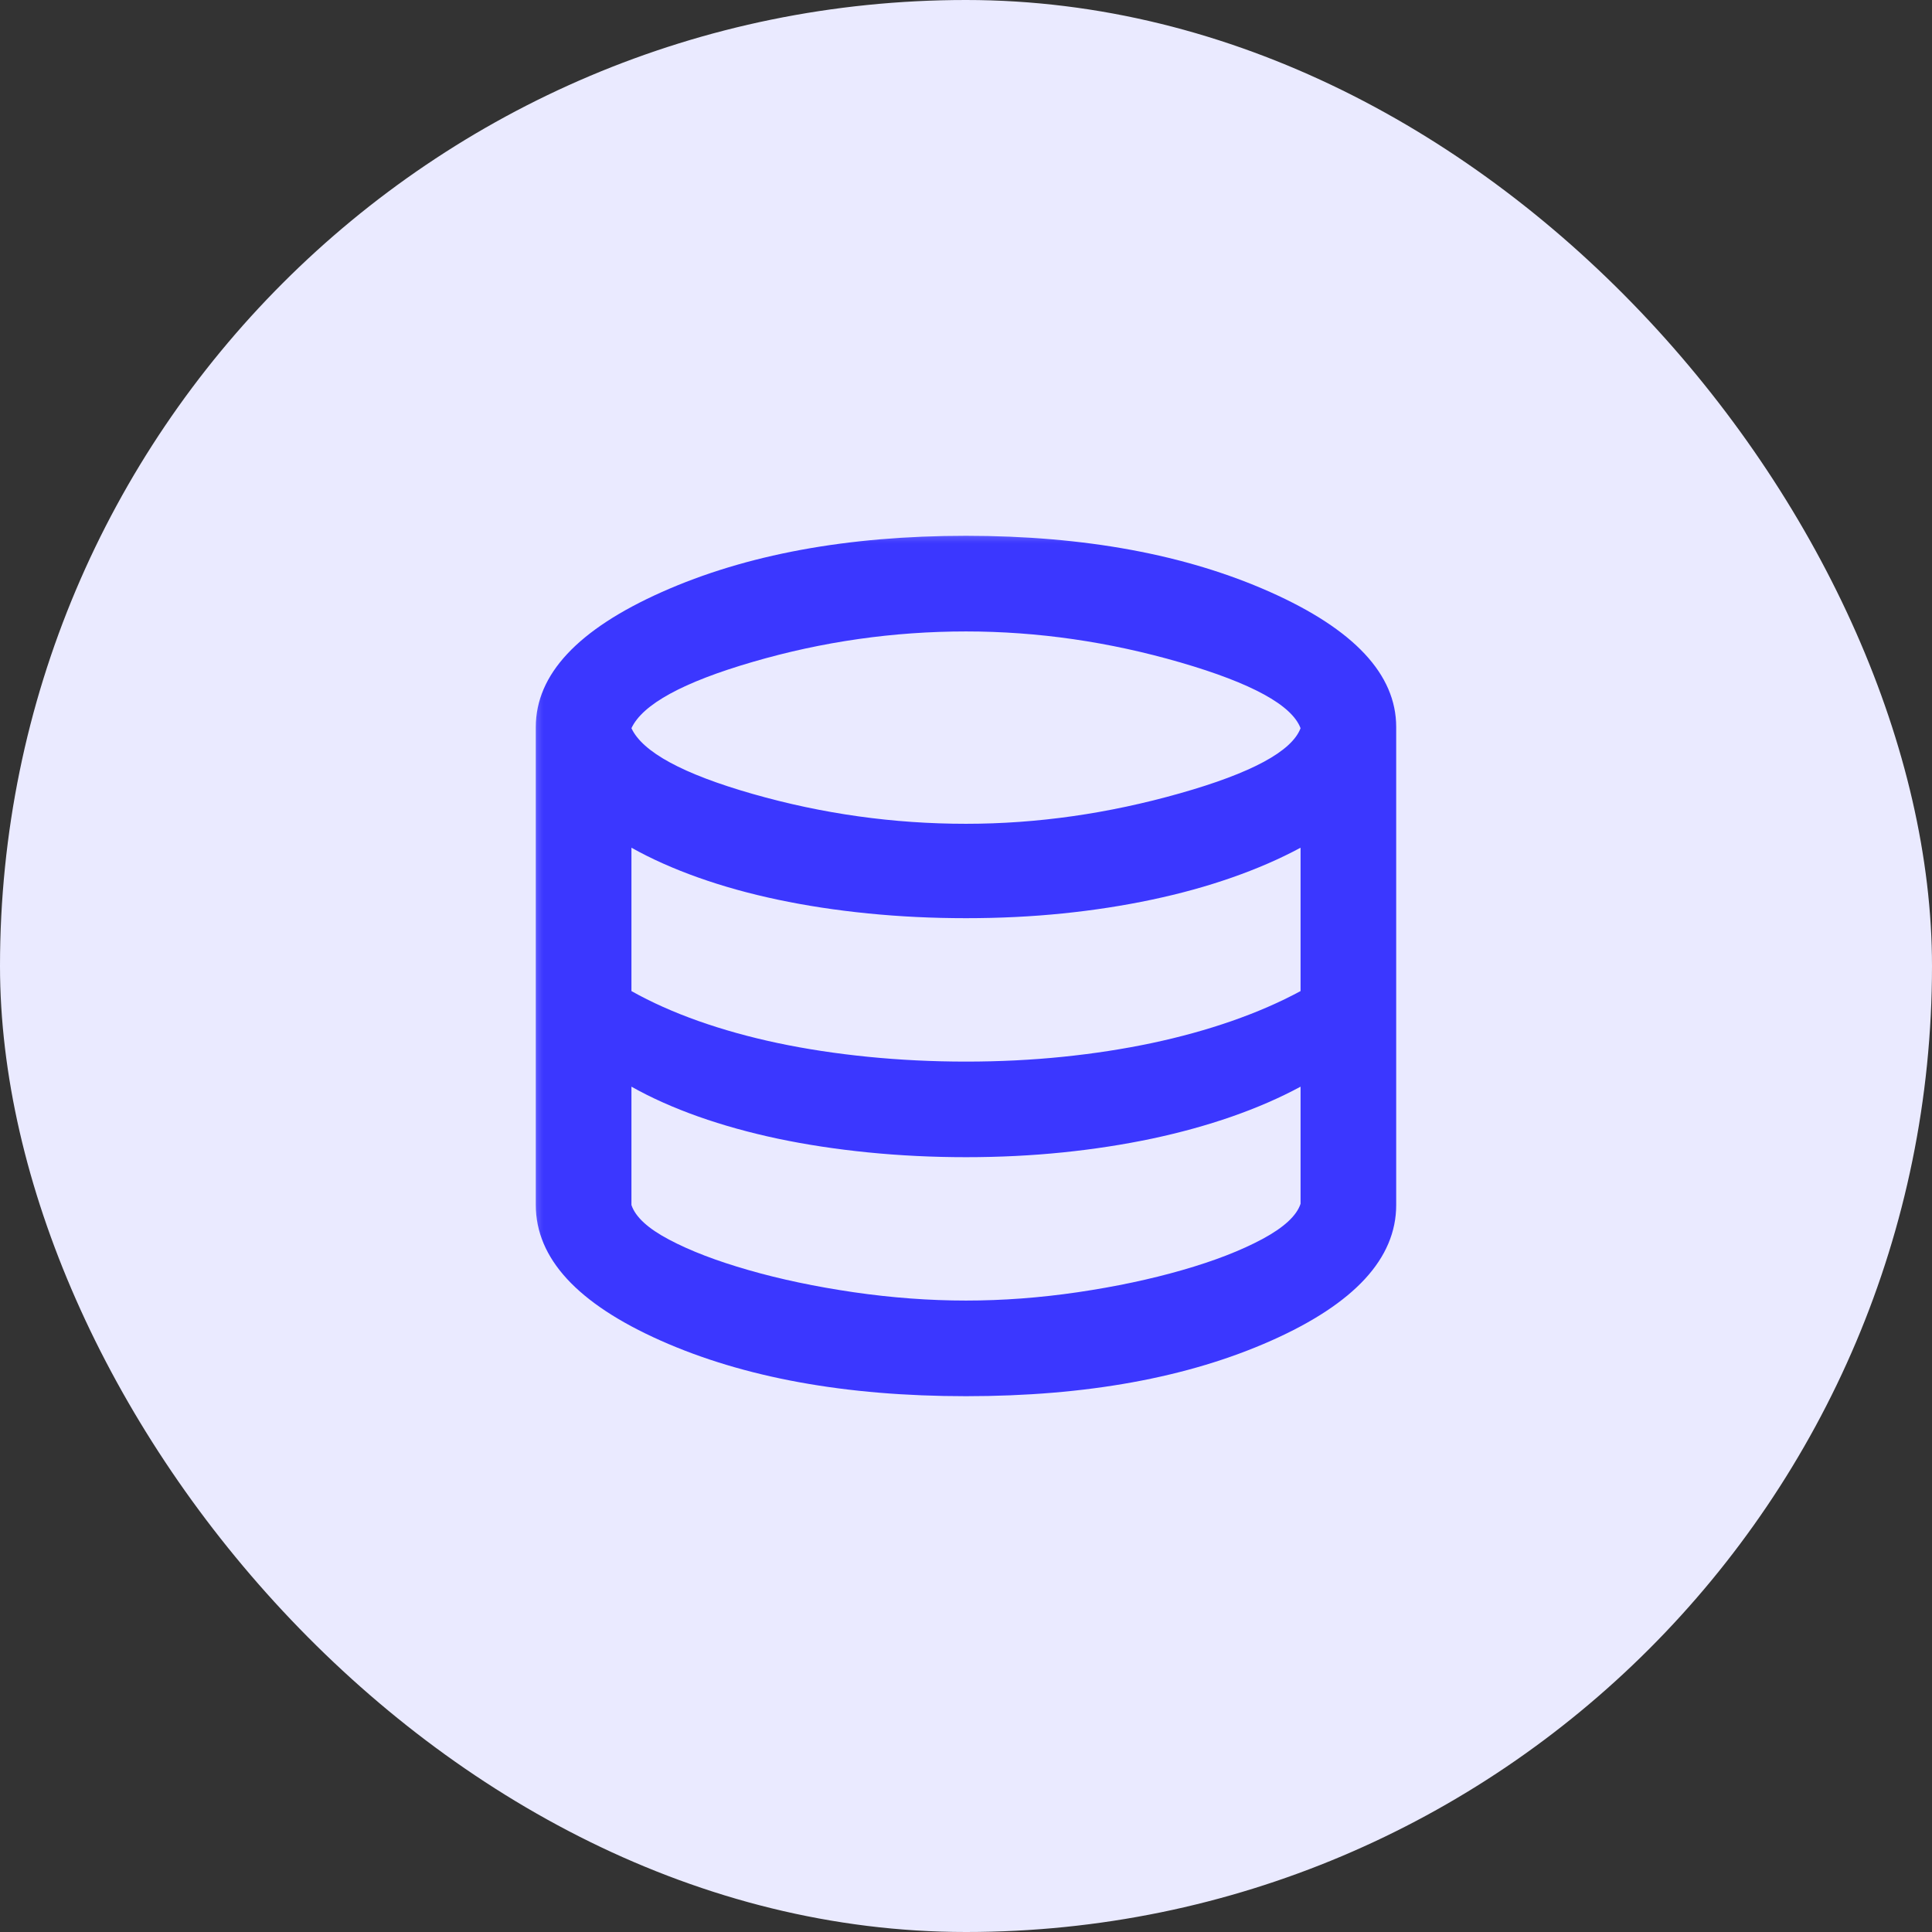 <svg width="48" height="48" viewBox="0 0 48 48" fill="none" xmlns="http://www.w3.org/2000/svg">
<rect x="0" y="0" width="48" height="48" fill="#333333" stroke="none"/>
<g clip-path="url(#clip0_39_13184)">
<rect width="48" height="48" rx="24" fill="#EAEAFF"/>
<mask id="mask0_39_13184" style="mask-type:alpha" maskUnits="userSpaceOnUse" x="13" y="13" width="38" height="38">
<rect x="13" y="13" width="38" height="38" fill="#D9D9D9"/>
</mask>
<g mask="url(#mask0_39_13184)">
<path d="M24 34.688C21.012 34.688 18.483 34.227 16.415 33.307C14.347 32.387 13.312 31.264 13.312 29.938V18.062C13.312 16.756 14.357 15.638 16.445 14.708C18.533 13.778 21.051 13.312 24 13.312C26.949 13.312 29.467 13.778 31.555 14.708C33.644 15.638 34.688 16.756 34.688 18.062V29.938C34.688 31.264 33.653 32.387 31.585 33.307C29.517 34.227 26.988 34.688 24 34.688ZM24 20.467C25.762 20.467 27.533 20.215 29.314 19.71C31.095 19.206 32.095 18.666 32.312 18.092C32.095 17.518 31.1 16.974 29.329 16.459C27.558 15.945 25.781 15.688 24 15.688C22.199 15.688 20.433 15.94 18.701 16.445C16.969 16.949 15.965 17.498 15.688 18.092C15.965 18.686 16.969 19.23 18.701 19.725C20.433 20.22 22.199 20.467 24 20.467ZM24 26.375C24.831 26.375 25.633 26.335 26.405 26.256C27.177 26.177 27.914 26.063 28.616 25.915C29.319 25.766 29.982 25.583 30.605 25.366C31.229 25.148 31.798 24.901 32.312 24.623V21.061C31.798 21.338 31.229 21.585 30.605 21.803C29.982 22.021 29.319 22.204 28.616 22.352C27.914 22.501 27.177 22.615 26.405 22.694C25.633 22.773 24.831 22.812 24 22.812C23.169 22.812 22.357 22.773 21.566 22.694C20.774 22.615 20.027 22.501 19.324 22.352C18.622 22.204 17.963 22.021 17.35 21.803C16.736 21.585 16.182 21.338 15.688 21.061V24.623C16.182 24.901 16.736 25.148 17.35 25.366C17.963 25.583 18.622 25.766 19.324 25.915C20.027 26.063 20.774 26.177 21.566 26.256C22.357 26.335 23.169 26.375 24 26.375ZM24 32.312C24.91 32.312 25.836 32.243 26.776 32.105C27.716 31.966 28.582 31.783 29.373 31.555C30.165 31.328 30.828 31.071 31.363 30.784C31.897 30.497 32.214 30.205 32.312 29.908V26.998C31.798 27.276 31.229 27.523 30.605 27.741C29.982 27.958 29.319 28.141 28.616 28.29C27.914 28.438 27.177 28.552 26.405 28.631C25.633 28.71 24.831 28.75 24 28.75C23.169 28.75 22.357 28.71 21.566 28.631C20.774 28.552 20.027 28.438 19.324 28.29C18.622 28.141 17.963 27.958 17.35 27.741C16.736 27.523 16.182 27.276 15.688 26.998V29.938C15.787 30.234 16.098 30.521 16.623 30.798C17.147 31.076 17.805 31.328 18.597 31.555C19.389 31.783 20.259 31.966 21.209 32.105C22.159 32.243 23.09 32.312 24 32.312Z" fill="#3B37FF"/>
</g>
</g>
<defs>
<clipPath id="clip0_39_13184">
<rect width="48" height="48" rx="24" fill="white"/>
</clipPath>
</defs>
</svg>
